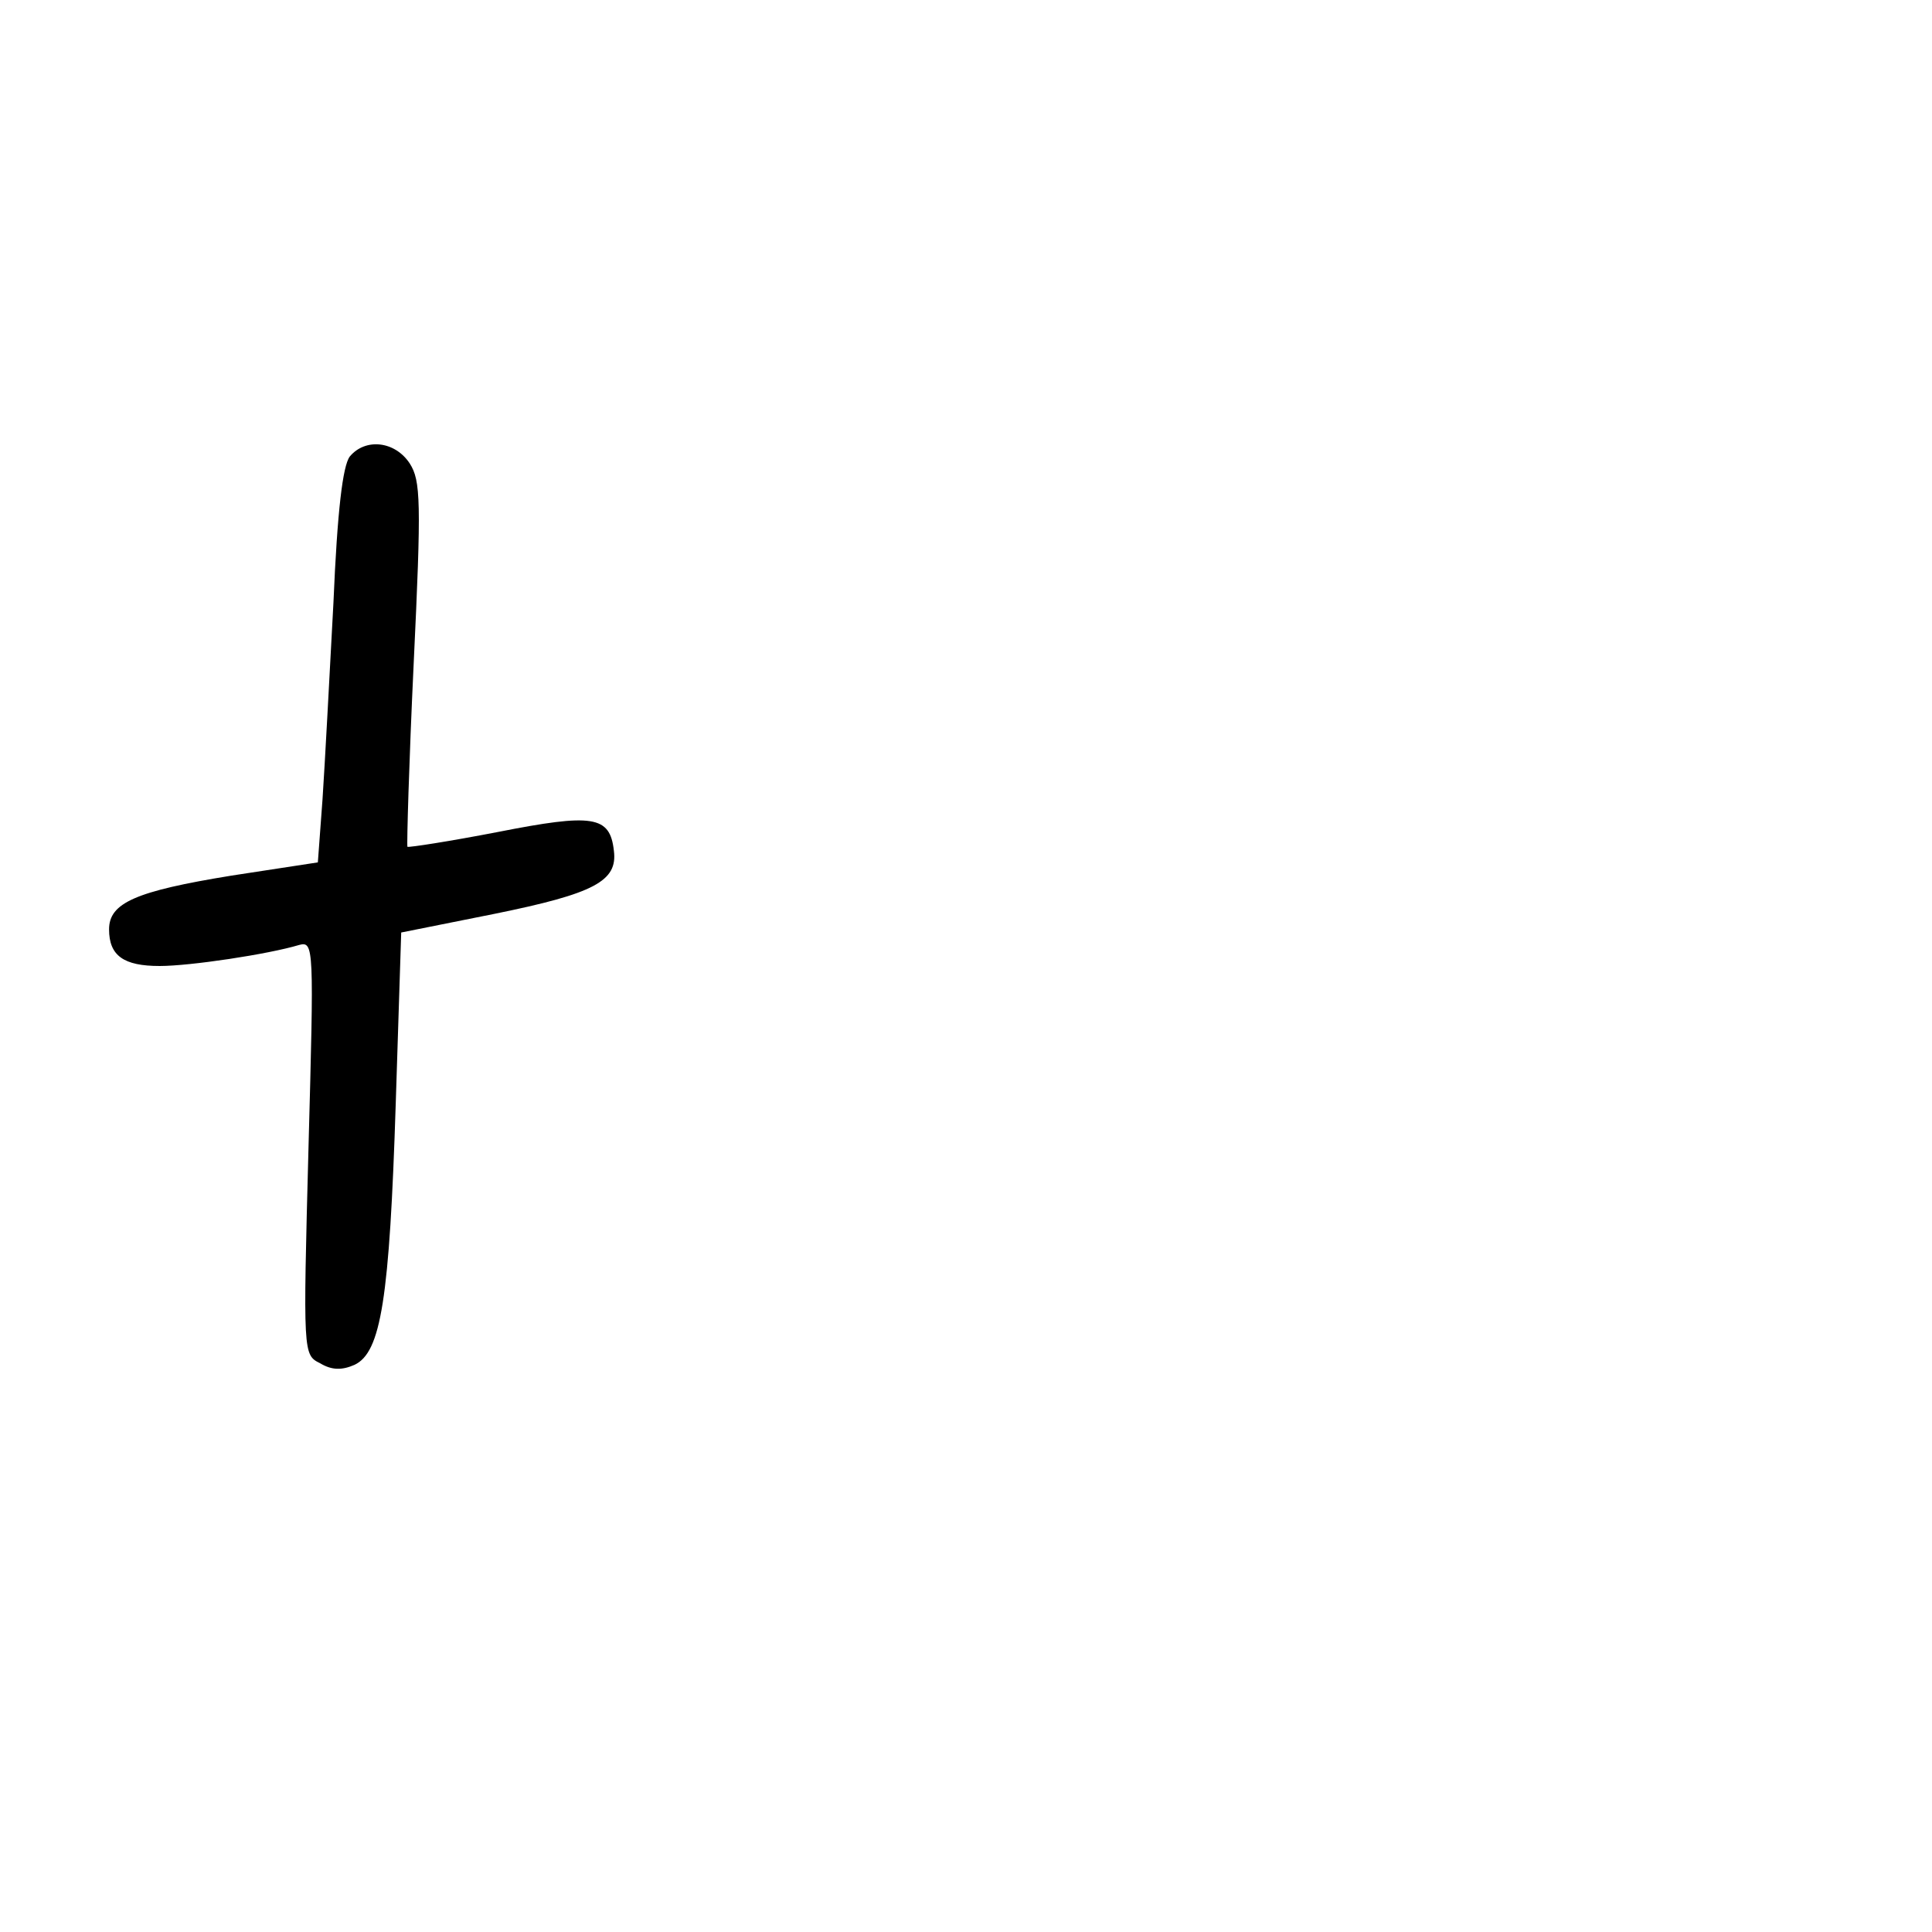 <?xml version="1.0" standalone="no"?>
<!DOCTYPE svg PUBLIC "-//W3C//DTD SVG 20010904//EN"
 "http://www.w3.org/TR/2001/REC-SVG-20010904/DTD/svg10.dtd">
<svg version="1.0" xmlns="http://www.w3.org/2000/svg"
 width="248pt" height="248pt" viewBox="0 0 248 248"
 preserveAspectRatio="xMidYMid meet">
<g transform="translate(0,248) scale(0.1,-0.1)"
fill="#000000" stroke="none">
<path d="M449 1894 c-9 -12 -16 -69 -21 -188 -5 -94 -11 -207 -14 -252 l-6
-81 -111 -17 c-123 -20 -157 -35 -157 -69 0 -34 19 -47 65 -47 39 0 139 15
179 27 19 5 19 -2 12 -260 -7 -266 -7 -266 15 -277 15 -9 28 -9 44 -2 34 16
45 84 53 336 l7 219 120 24 c128 26 158 42 153 81 -5 45 -27 48 -149 24 -62
-12 -114 -20 -116 -19 -1 2 2 108 8 235 10 209 9 235 -5 257 -19 29 -57 33
-77 9z"/>
</g>
</svg>
